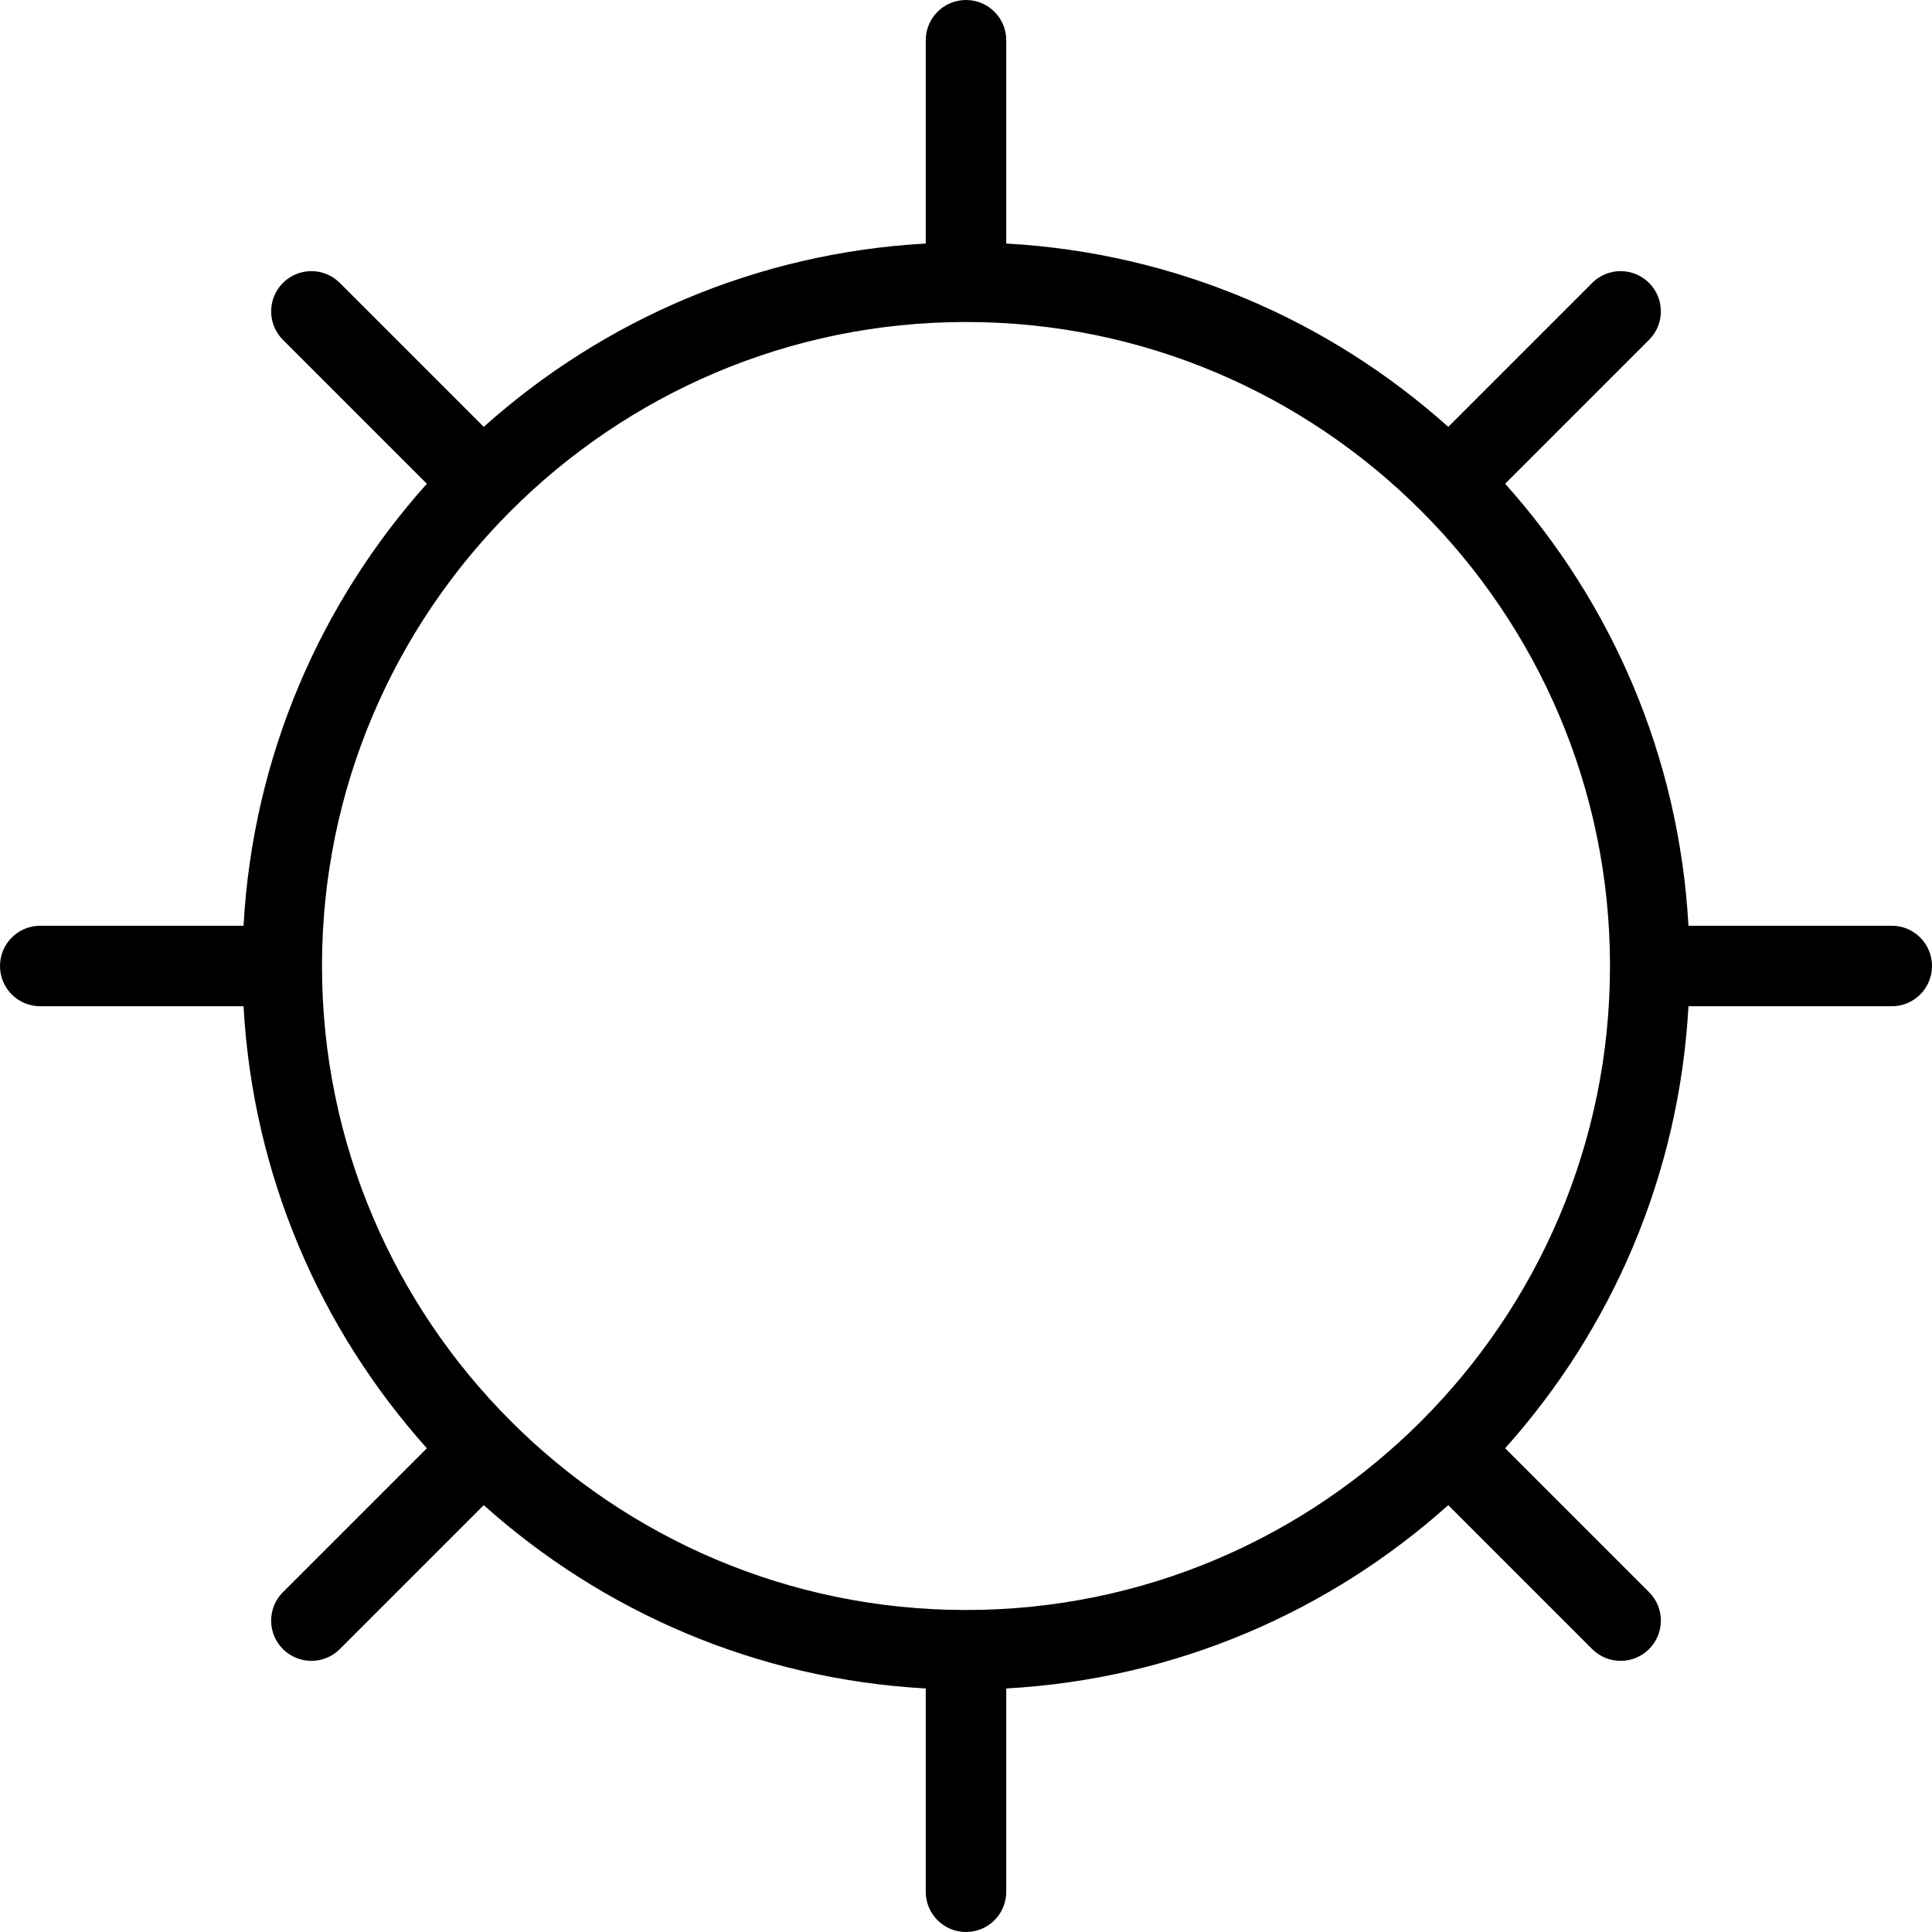 <?xml version="1.0" encoding="iso-8859-1"?>
<!-- Generator: Adobe Illustrator 19.0.0, SVG Export Plug-In . SVG Version: 6.00 Build 0)  -->
<svg version="1.1" id="Layer_1" xmlns="http://www.w3.org/2000/svg" xmlns:xlink="http://www.w3.org/1999/xlink" x="0px" y="0px"
	 viewBox="0 0 512 512" style="enable-background:new 0 0 512 512;" xml:space="preserve">
<g>
	<g>
		<path d="M501.333,245.333H447.46c-2.484-44.889-20.378-85.637-48.578-117.131l38.139-38.139c4.167-4.167,4.167-10.917,0-15.083
			c-4.167-4.167-10.917-4.167-15.083,0l-38.139,38.139c-31.495-28.201-72.242-46.094-117.132-48.578V10.667
			C266.667,4.771,261.896,0,256,0s-10.667,4.771-10.667,10.667V64.54c-44.889,2.484-85.637,20.378-117.131,48.578L90.063,74.979
			c-4.167-4.167-10.917-4.167-15.083,0c-4.167,4.167-4.167,10.917,0,15.083l38.139,38.139
			c-28.201,31.495-46.094,72.242-48.578,117.131H10.667C4.771,245.333,0,250.104,0,256s4.771,10.667,10.667,10.667H64.54
			c2.484,44.889,20.378,85.637,48.578,117.132l-38.139,38.139c-4.167,4.167-4.167,10.917,0,15.083
			c2.083,2.083,4.813,3.125,7.542,3.125c2.729,0,5.458-1.042,7.542-3.125l38.139-38.139c31.495,28.201,72.242,46.094,117.131,48.578
			v53.874c0,5.896,4.771,10.667,10.667,10.667s10.667-4.771,10.667-10.667V447.46c44.889-2.484,85.637-20.378,117.132-48.578
			l38.139,38.139c2.083,2.083,4.813,3.125,7.542,3.125s5.458-1.042,7.542-3.125c4.167-4.167,4.167-10.917,0-15.083l-38.139-38.139
			c28.201-31.495,46.094-72.242,48.578-117.132h53.874c5.896,0,10.667-4.771,10.667-10.667S507.229,245.333,501.333,245.333z
			 M256,426.667c-94.104,0-170.667-76.563-170.667-170.667S161.896,85.333,256,85.333S426.667,161.896,426.667,256
			S350.104,426.667,256,426.667z"/>
	</g>
</g>
<g>
</g>
<g>
</g>
<g>
</g>
<g>
</g>
<g>
</g>
<g>
</g>
<g>
</g>
<g>
</g>
<g>
</g>
<g>
</g>
<g>
</g>
<g>
</g>
<g>
</g>
<g>
</g>
<g>
</g>
</svg>
